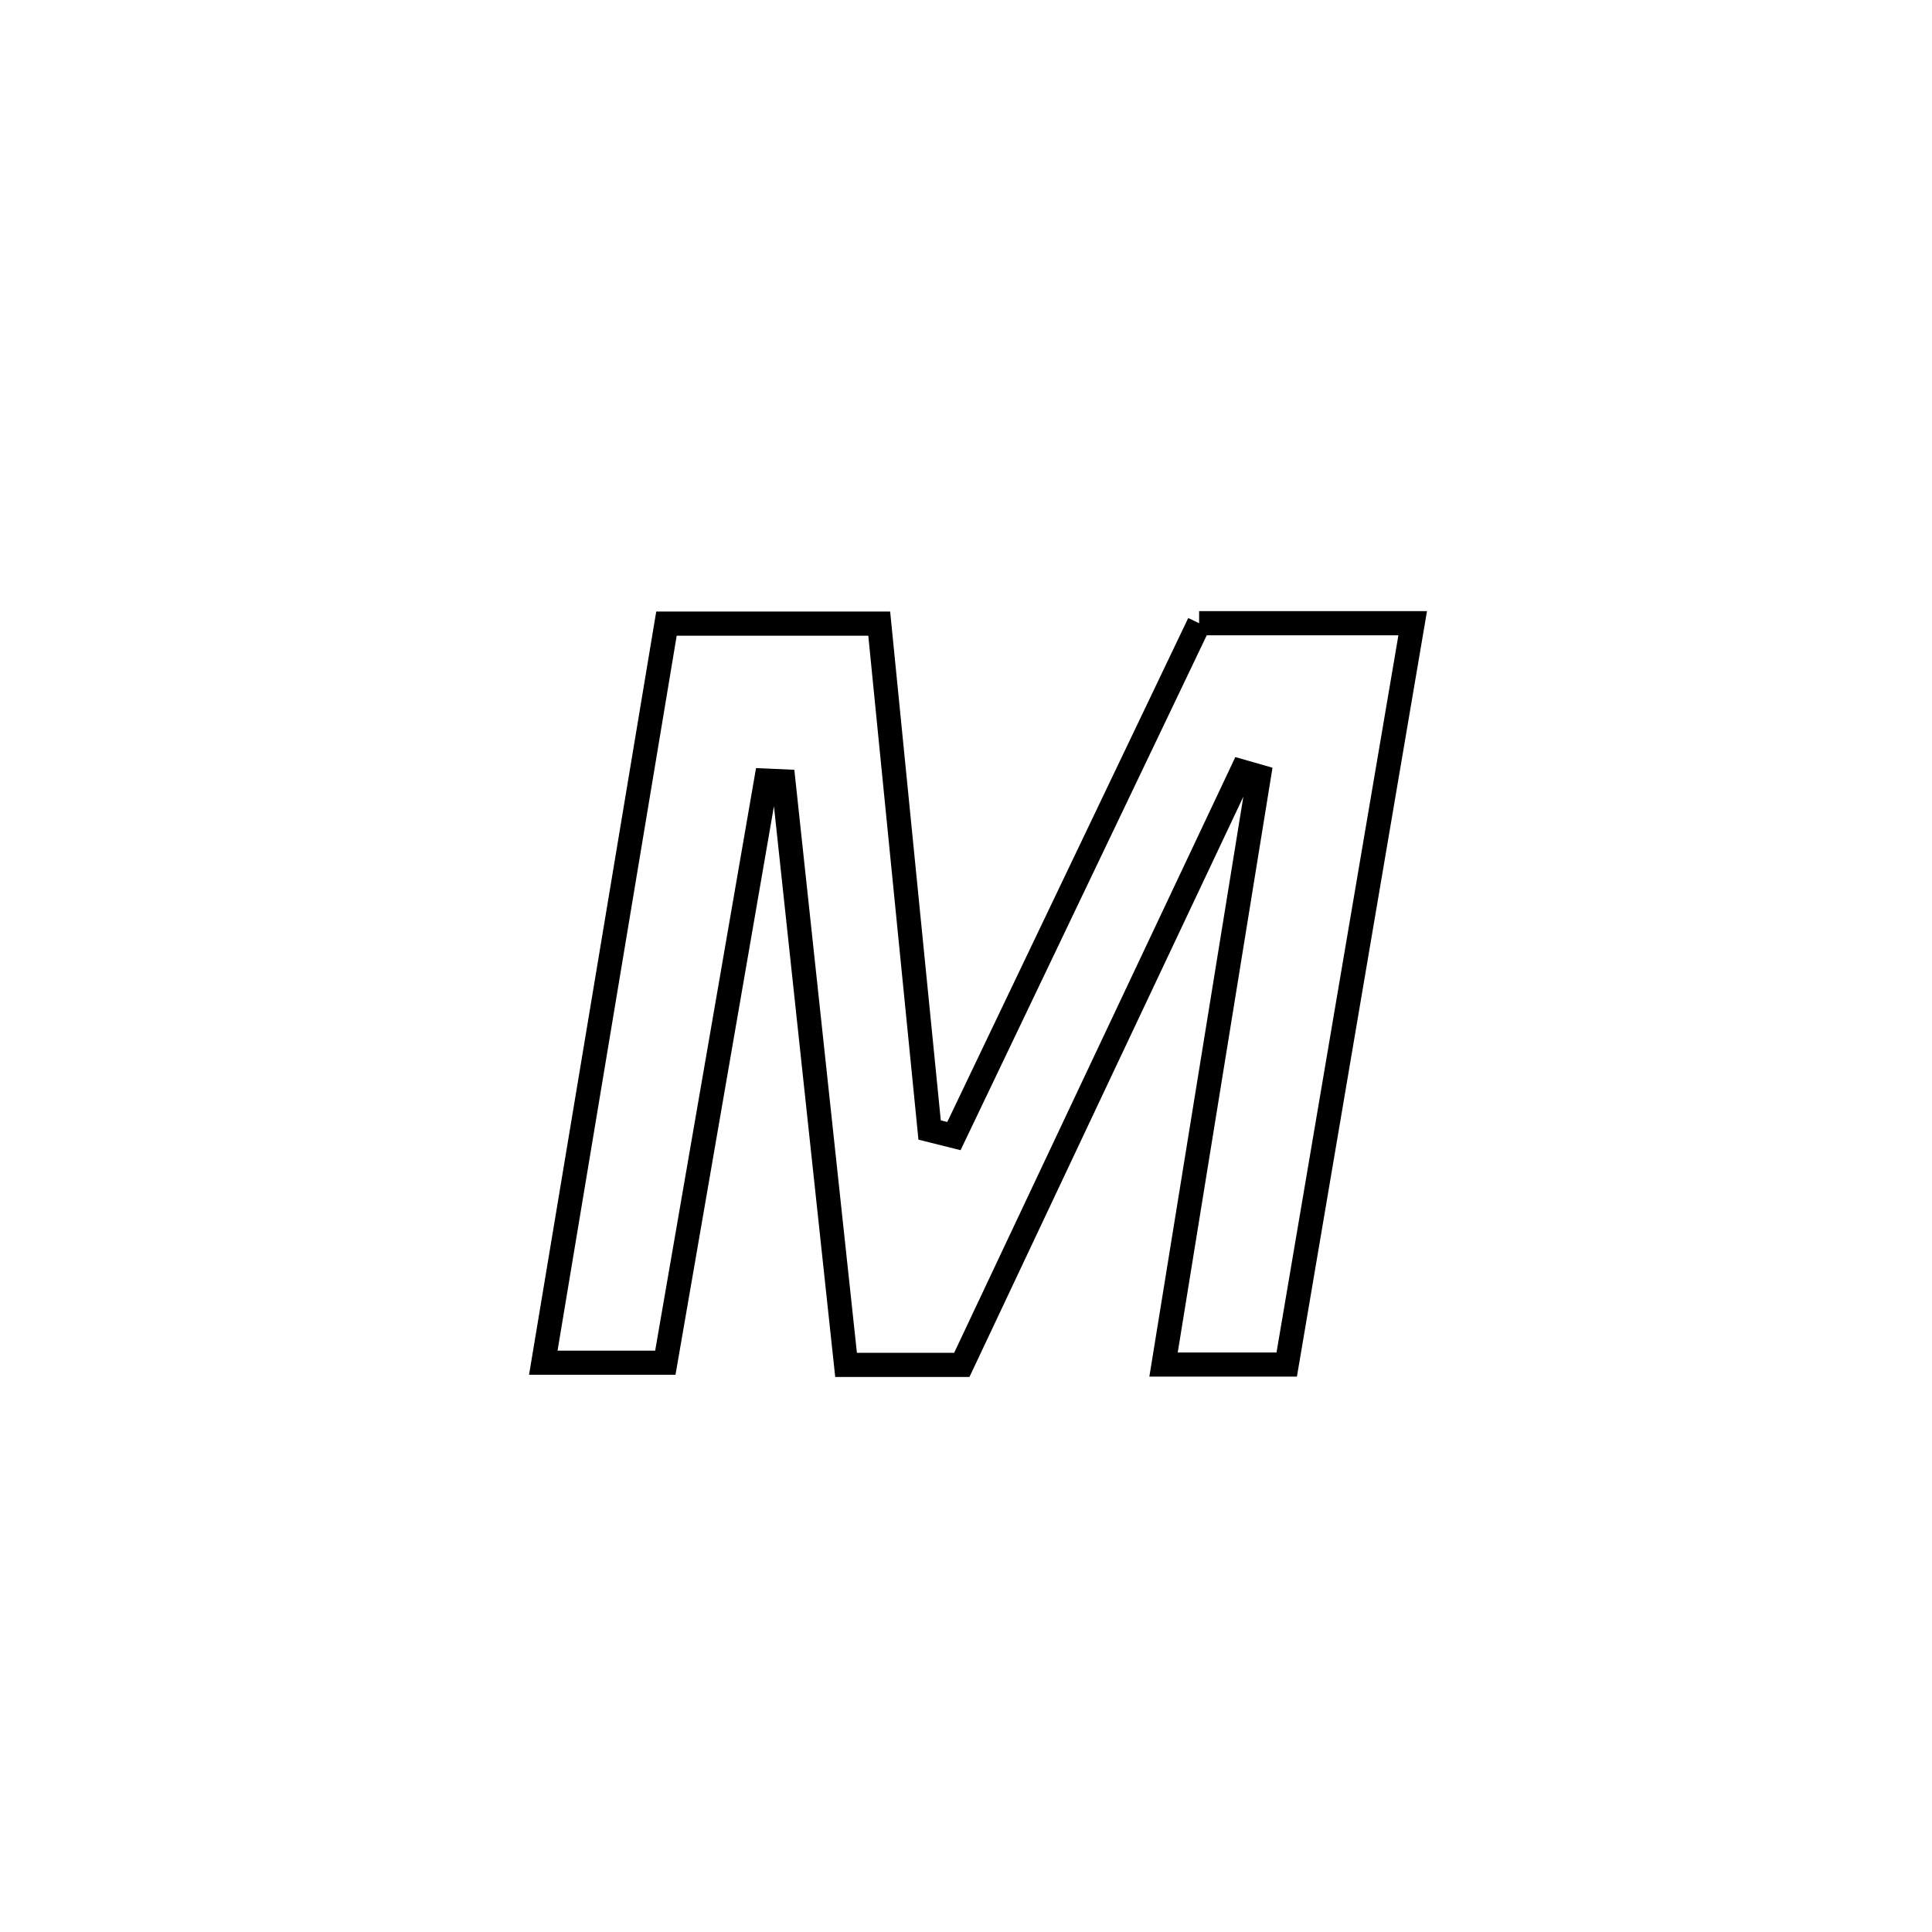 <svg xmlns="http://www.w3.org/2000/svg" viewBox="0.0 0.0 24.0 24.0" height="200px" width="200px"><path fill="none" stroke="black" stroke-width=".3" stroke-opacity="1.0"  filling="0" d="M14.896 7.742 L14.896 7.742 C15.78 7.742 16.665 7.742 17.549 7.742 L17.549 7.742 C17.288 9.277 17.027 10.811 16.766 12.346 C16.505 13.881 16.244 15.416 15.984 16.951 L15.984 16.951 C15.474 16.951 14.964 16.951 14.454 16.951 L14.454 16.951 C14.848 14.515 15.243 12.08 15.638 9.645 L15.638 9.645 C15.567 9.625 15.497 9.604 15.427 9.584 L15.427 9.584 C14.847 10.812 14.267 12.041 13.687 13.269 C13.108 14.498 12.528 15.726 11.948 16.955 L11.948 16.955 C11.469 16.955 10.989 16.955 10.51 16.955 L10.51 16.955 C10.25 14.539 9.991 12.123 9.732 9.707 L9.732 9.707 C9.66 9.704 9.588 9.7 9.517 9.697 L9.517 9.697 C9.099 12.107 8.682 14.518 8.265 16.928 L8.265 16.928 C7.759 16.928 7.254 16.928 6.749 16.928 L6.749 16.928 C7.004 15.398 7.259 13.868 7.514 12.338 C7.769 10.807 8.024 9.277 8.279 7.747 L8.279 7.747 C9.16 7.747 10.041 7.747 10.922 7.747 L10.922 7.747 C11.131 9.844 11.339 11.941 11.548 14.037 L11.548 14.037 C11.649 14.062 11.749 14.088 11.85 14.113 L11.85 14.113 C12.865 11.989 13.881 9.866 14.896 7.742 L14.896 7.742"></path></svg>